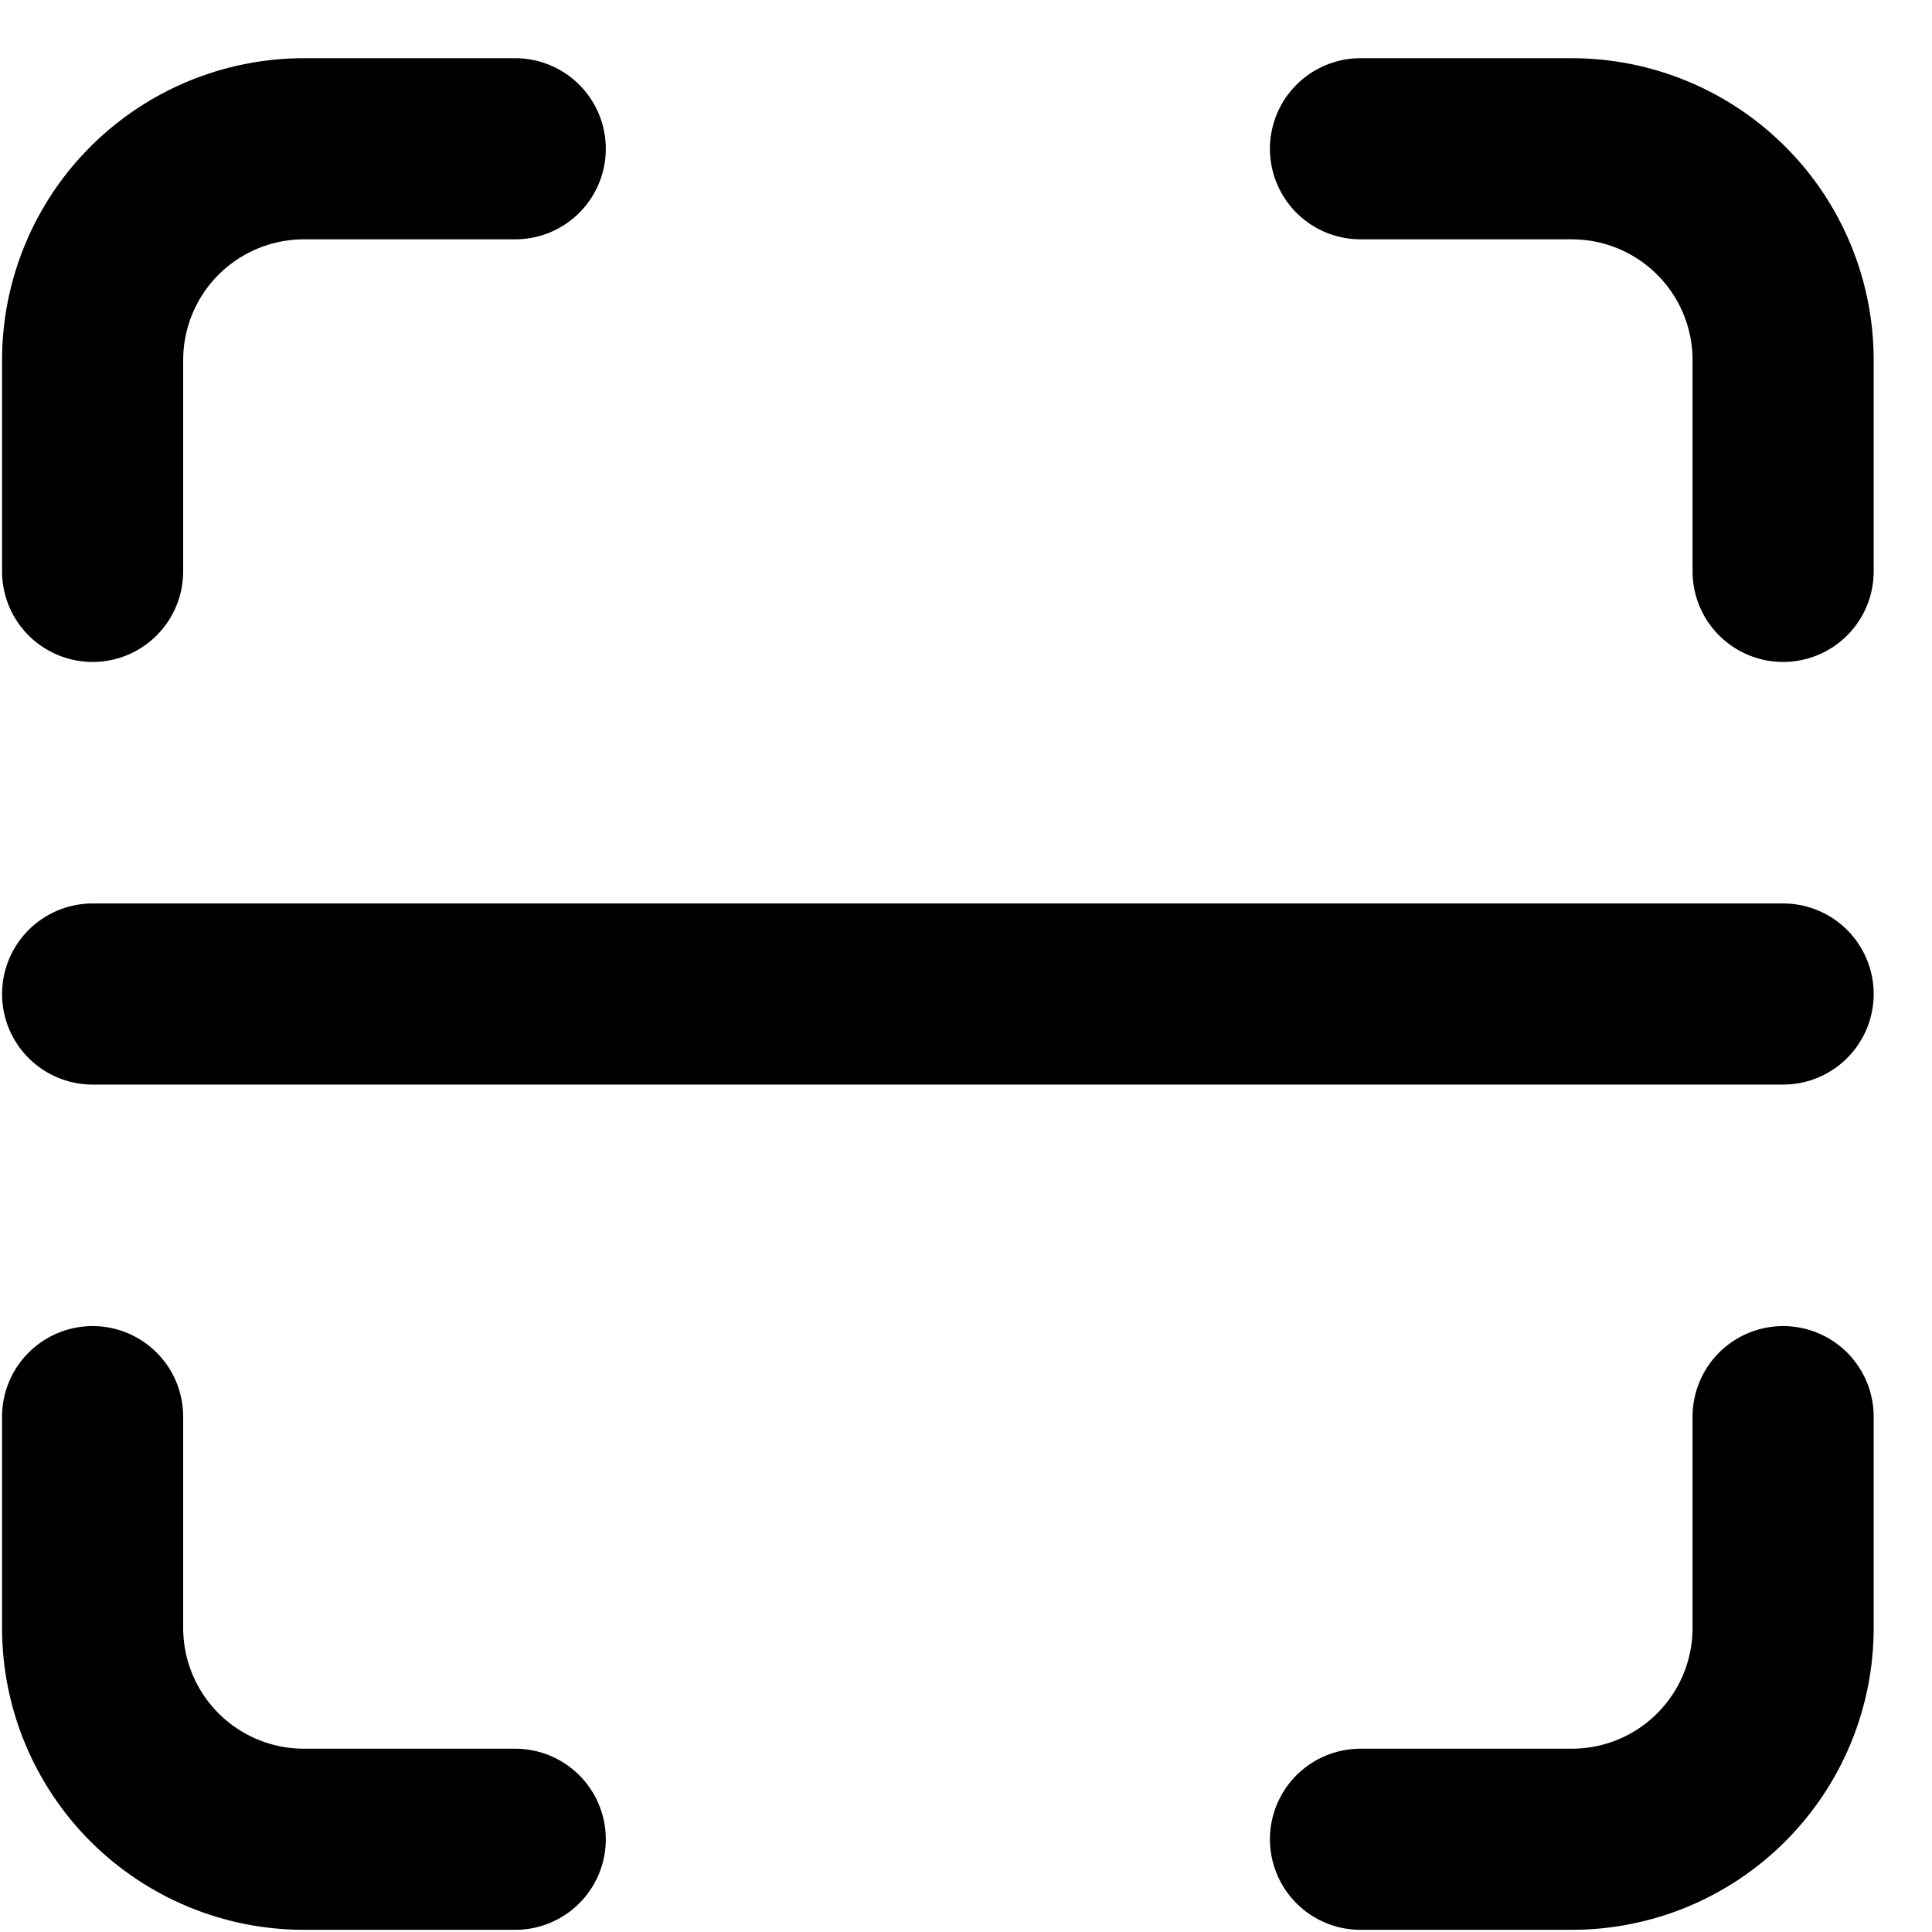 <svg width="32" height="32" viewBox="0 0 32 32" fill="none" xmlns="http://www.w3.org/2000/svg">
<path d="M29.534 16.464H1.534M22.534 2.464H26.034C26.963 2.464 27.853 2.833 28.509 3.489C29.166 4.145 29.534 5.036 29.534 5.964V9.464M8.534 30.464H5.034C4.106 30.464 3.216 30.095 2.559 29.439C1.903 28.782 1.534 27.892 1.534 26.964V23.464M29.534 23.464V26.964C29.534 27.892 29.166 28.782 28.509 29.439C27.853 30.095 26.963 30.464 26.034 30.464H22.534M1.534 9.464V5.964C1.534 5.036 1.903 4.145 2.559 3.489C3.216 2.833 4.106 2.464 5.034 2.464H8.534" stroke="black" stroke-width="3" stroke-linecap="round" stroke-linejoin="round"/>
</svg>
